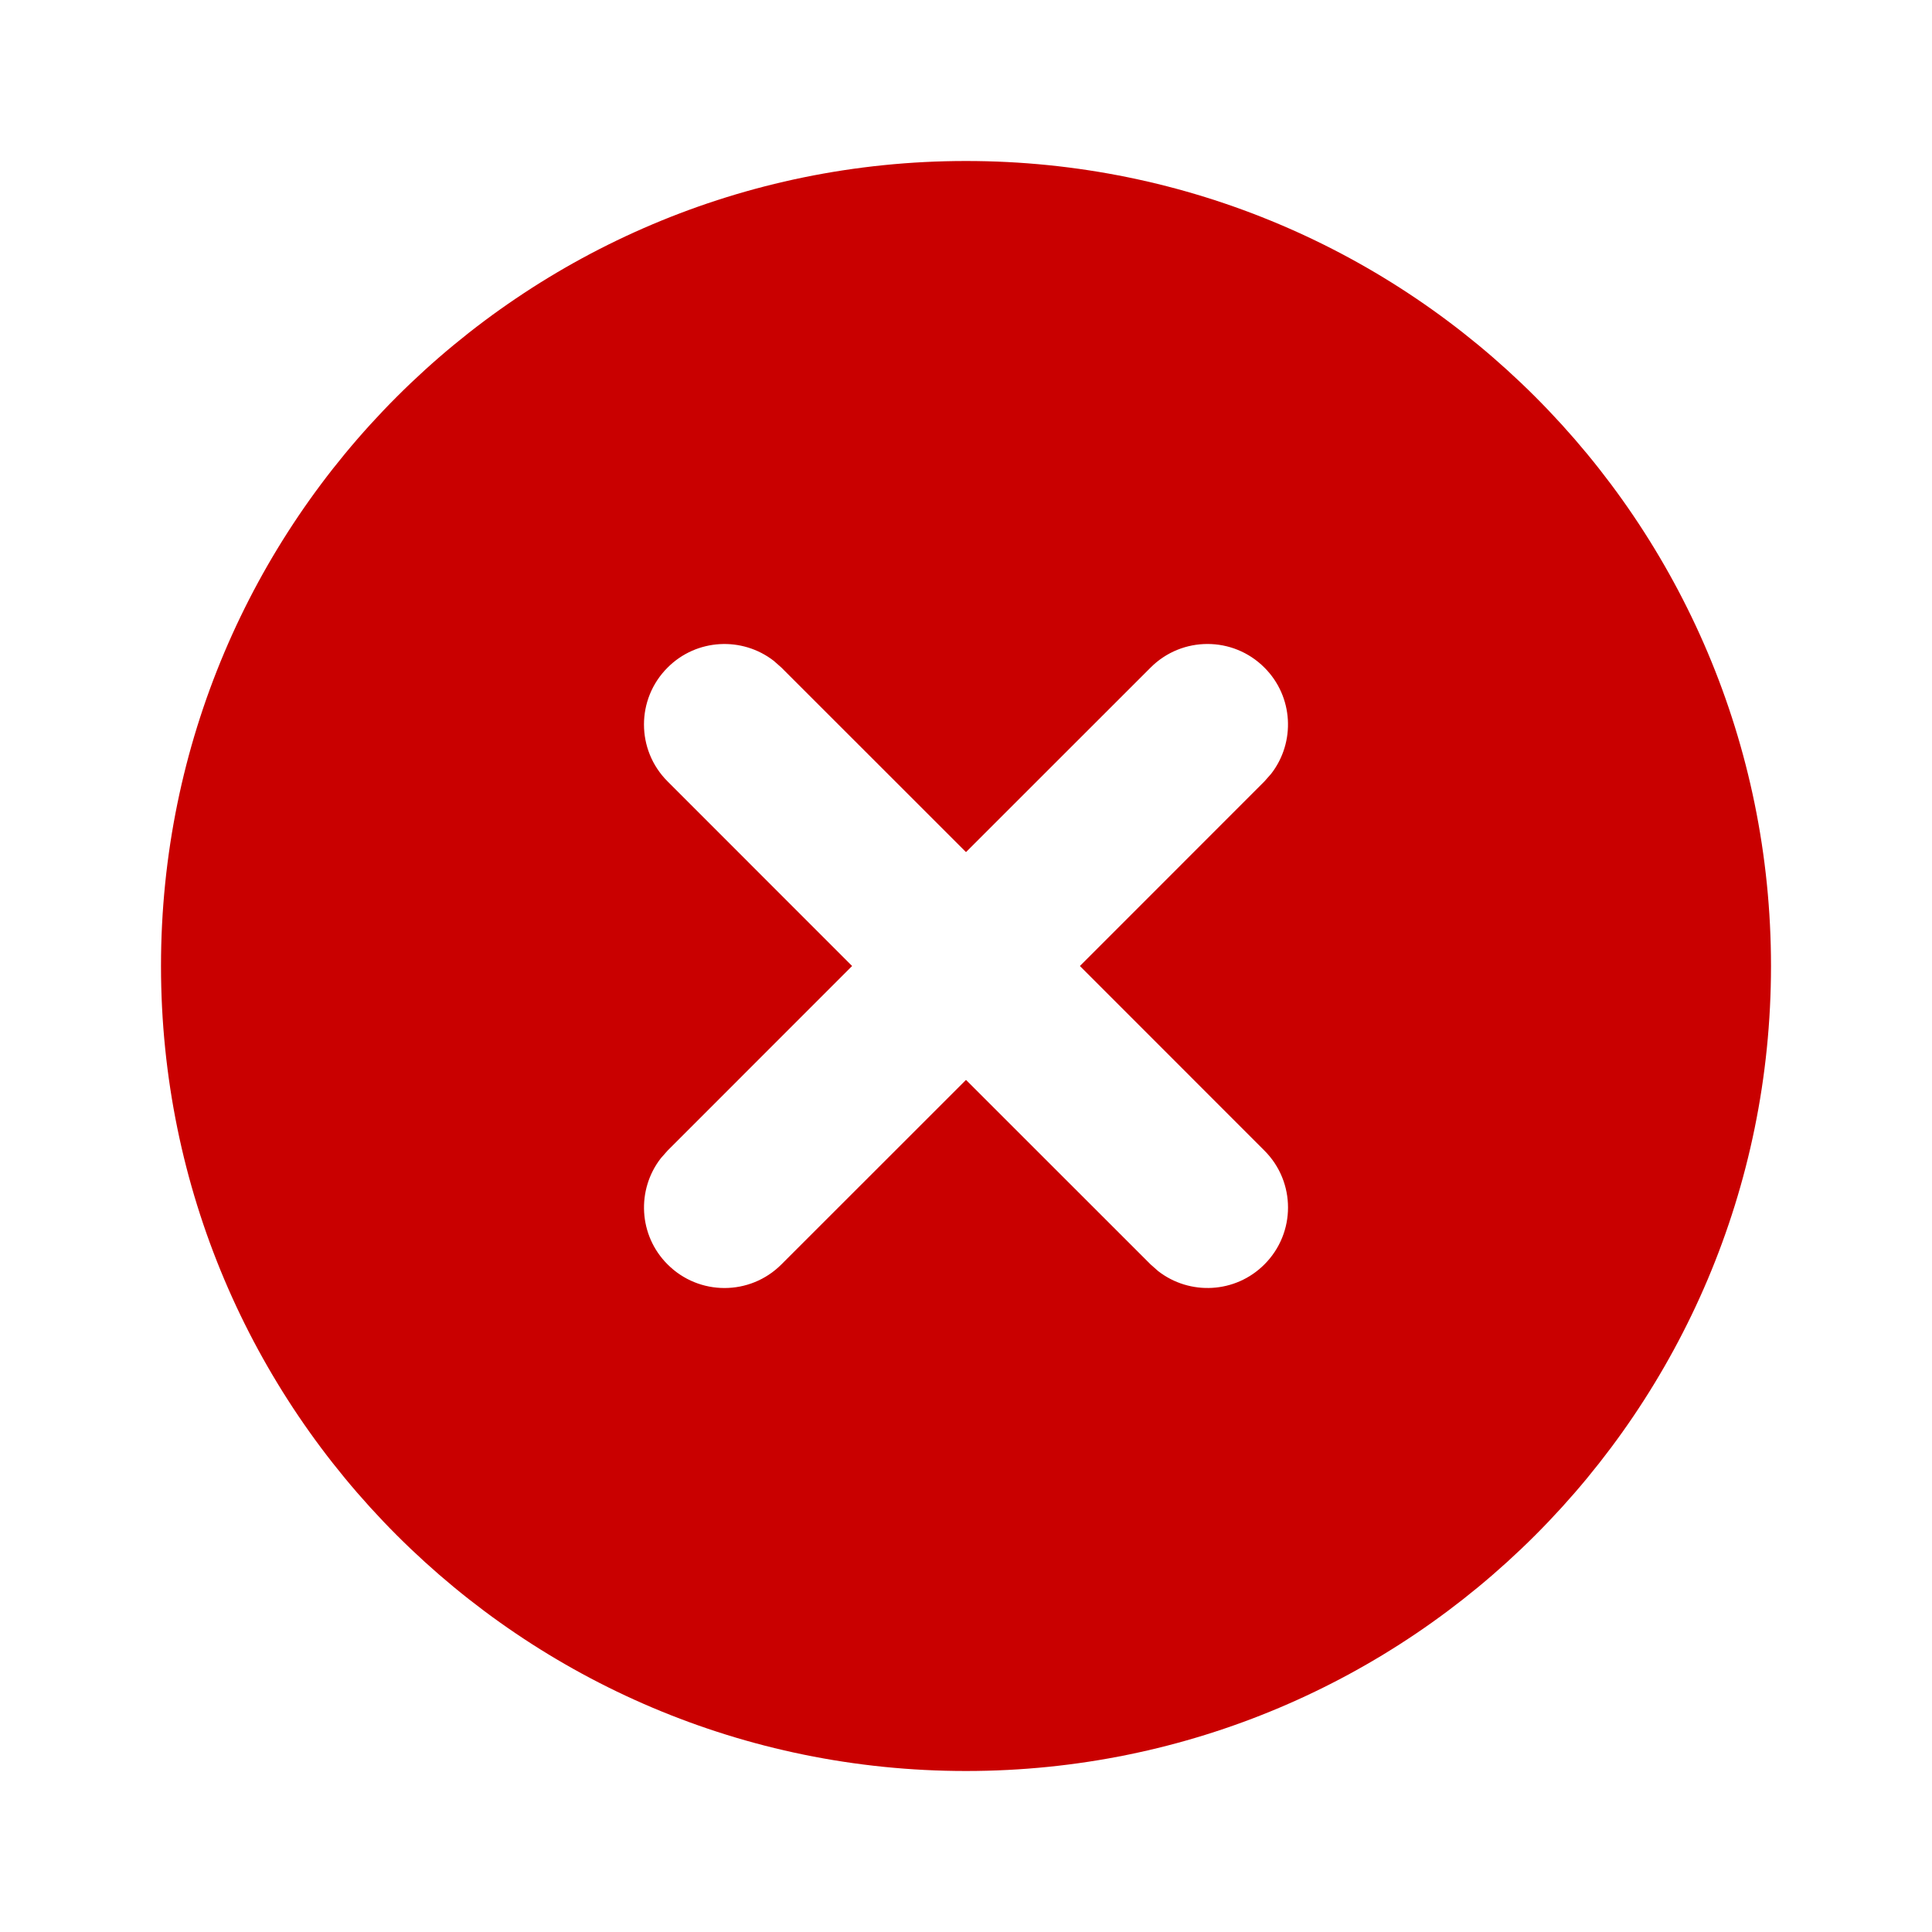 <?xml version="1.0" encoding="UTF-8"?>
<svg width="24px" height="24px" viewBox="0 0 24 24" version="1.1" xmlns="http://www.w3.org/2000/svg" xmlns:xlink="http://www.w3.org/1999/xlink">
    <title>icon/denegado@1x</title>
    <g id="icon/denegado" stroke="none" stroke-width="1" fill="none" fill-rule="evenodd">
        <path d="M12,2 C17.523,2 22,6.477 22,12 C22,17.523 17.523,22 12,22 C6.477,22 2,17.523 2,12 C2,6.477 6.477,2 12,2 Z M9.613,8.21 C9.221,7.905 8.653,7.932 8.293,8.293 C7.902,8.683 7.902,9.317 8.293,9.707 L10.585,12 L8.293,14.293 L8.21,14.387 C7.905,14.779 7.932,15.347 8.293,15.707 C8.683,16.098 9.317,16.098 9.707,15.707 L12,13.415 L14.293,15.707 L14.387,15.79 C14.779,16.095 15.347,16.068 15.707,15.707 C16.098,15.317 16.098,14.683 15.707,14.293 L13.415,12 L15.707,9.707 L15.79,9.613 C16.095,9.221 16.068,8.653 15.707,8.293 C15.317,7.902 14.683,7.902 14.293,8.293 L12,10.585 L9.707,8.293 Z" id="Combined-Shape" fill="#C90000"></path>
    </g>
</svg>